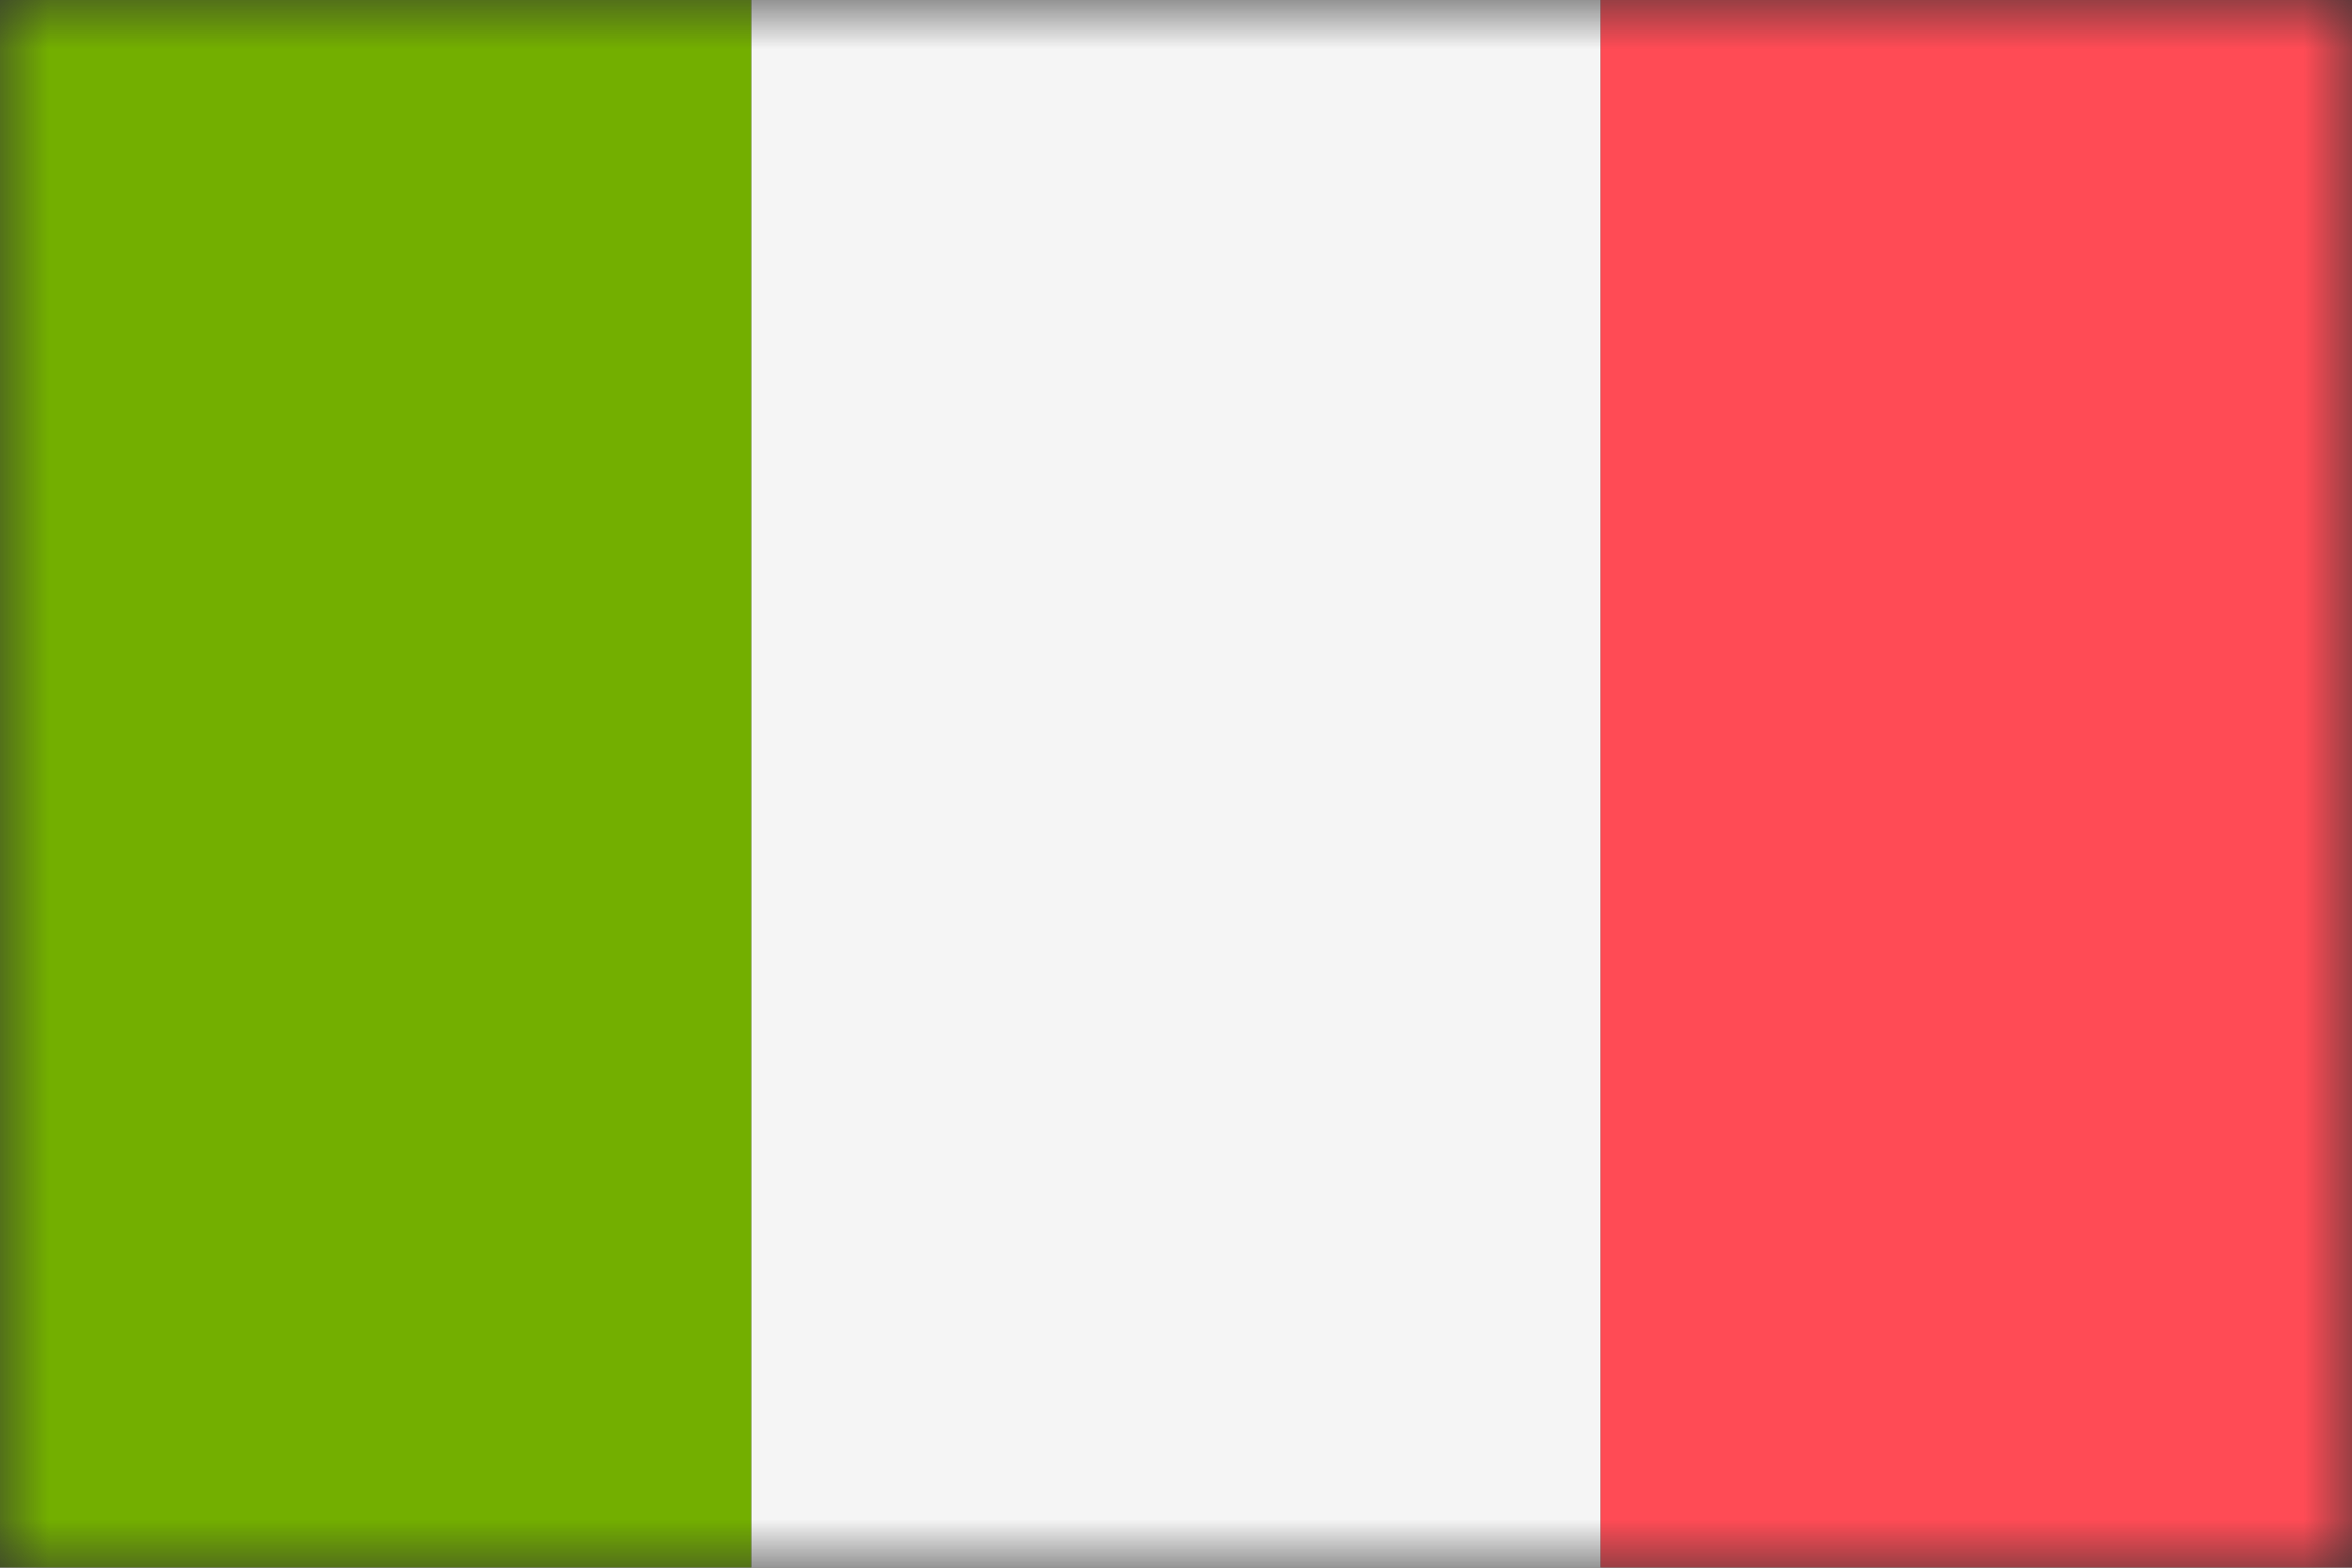 <svg width="24" height="16" viewBox="0 0 24 16" fill="none" xmlns="http://www.w3.org/2000/svg">
<rect x="0" y="0" width="24" height="16" fill="#333333" stroke="none"/>
<mask id="mask0" mask-type="alpha" maskUnits="userSpaceOnUse" x="0" y="0" width="24" height="16">
<rect width="24" height="16" fill="#C4C4C4"/>
</mask>
<g mask="url(#mask0)">
<path d="M7.667 16.034H-0.552C-0.799 16.034 -1 15.834 -1 15.586V-0.552C-1 -0.799 -0.799 -1 -0.552 -1H7.667V16.034Z" fill="#73AF00"/>
<path d="M16.334 -1H7.667V16.035H16.334V-1Z" fill="#F5F5F5"/>
<path d="M24.552 16.034H16.333V-1H24.552C24.799 -1 25 -0.799 25 -0.552V15.586C25 15.834 24.799 16.034 24.552 16.034Z" fill="#FF4B55"/>
</g>
</svg>
